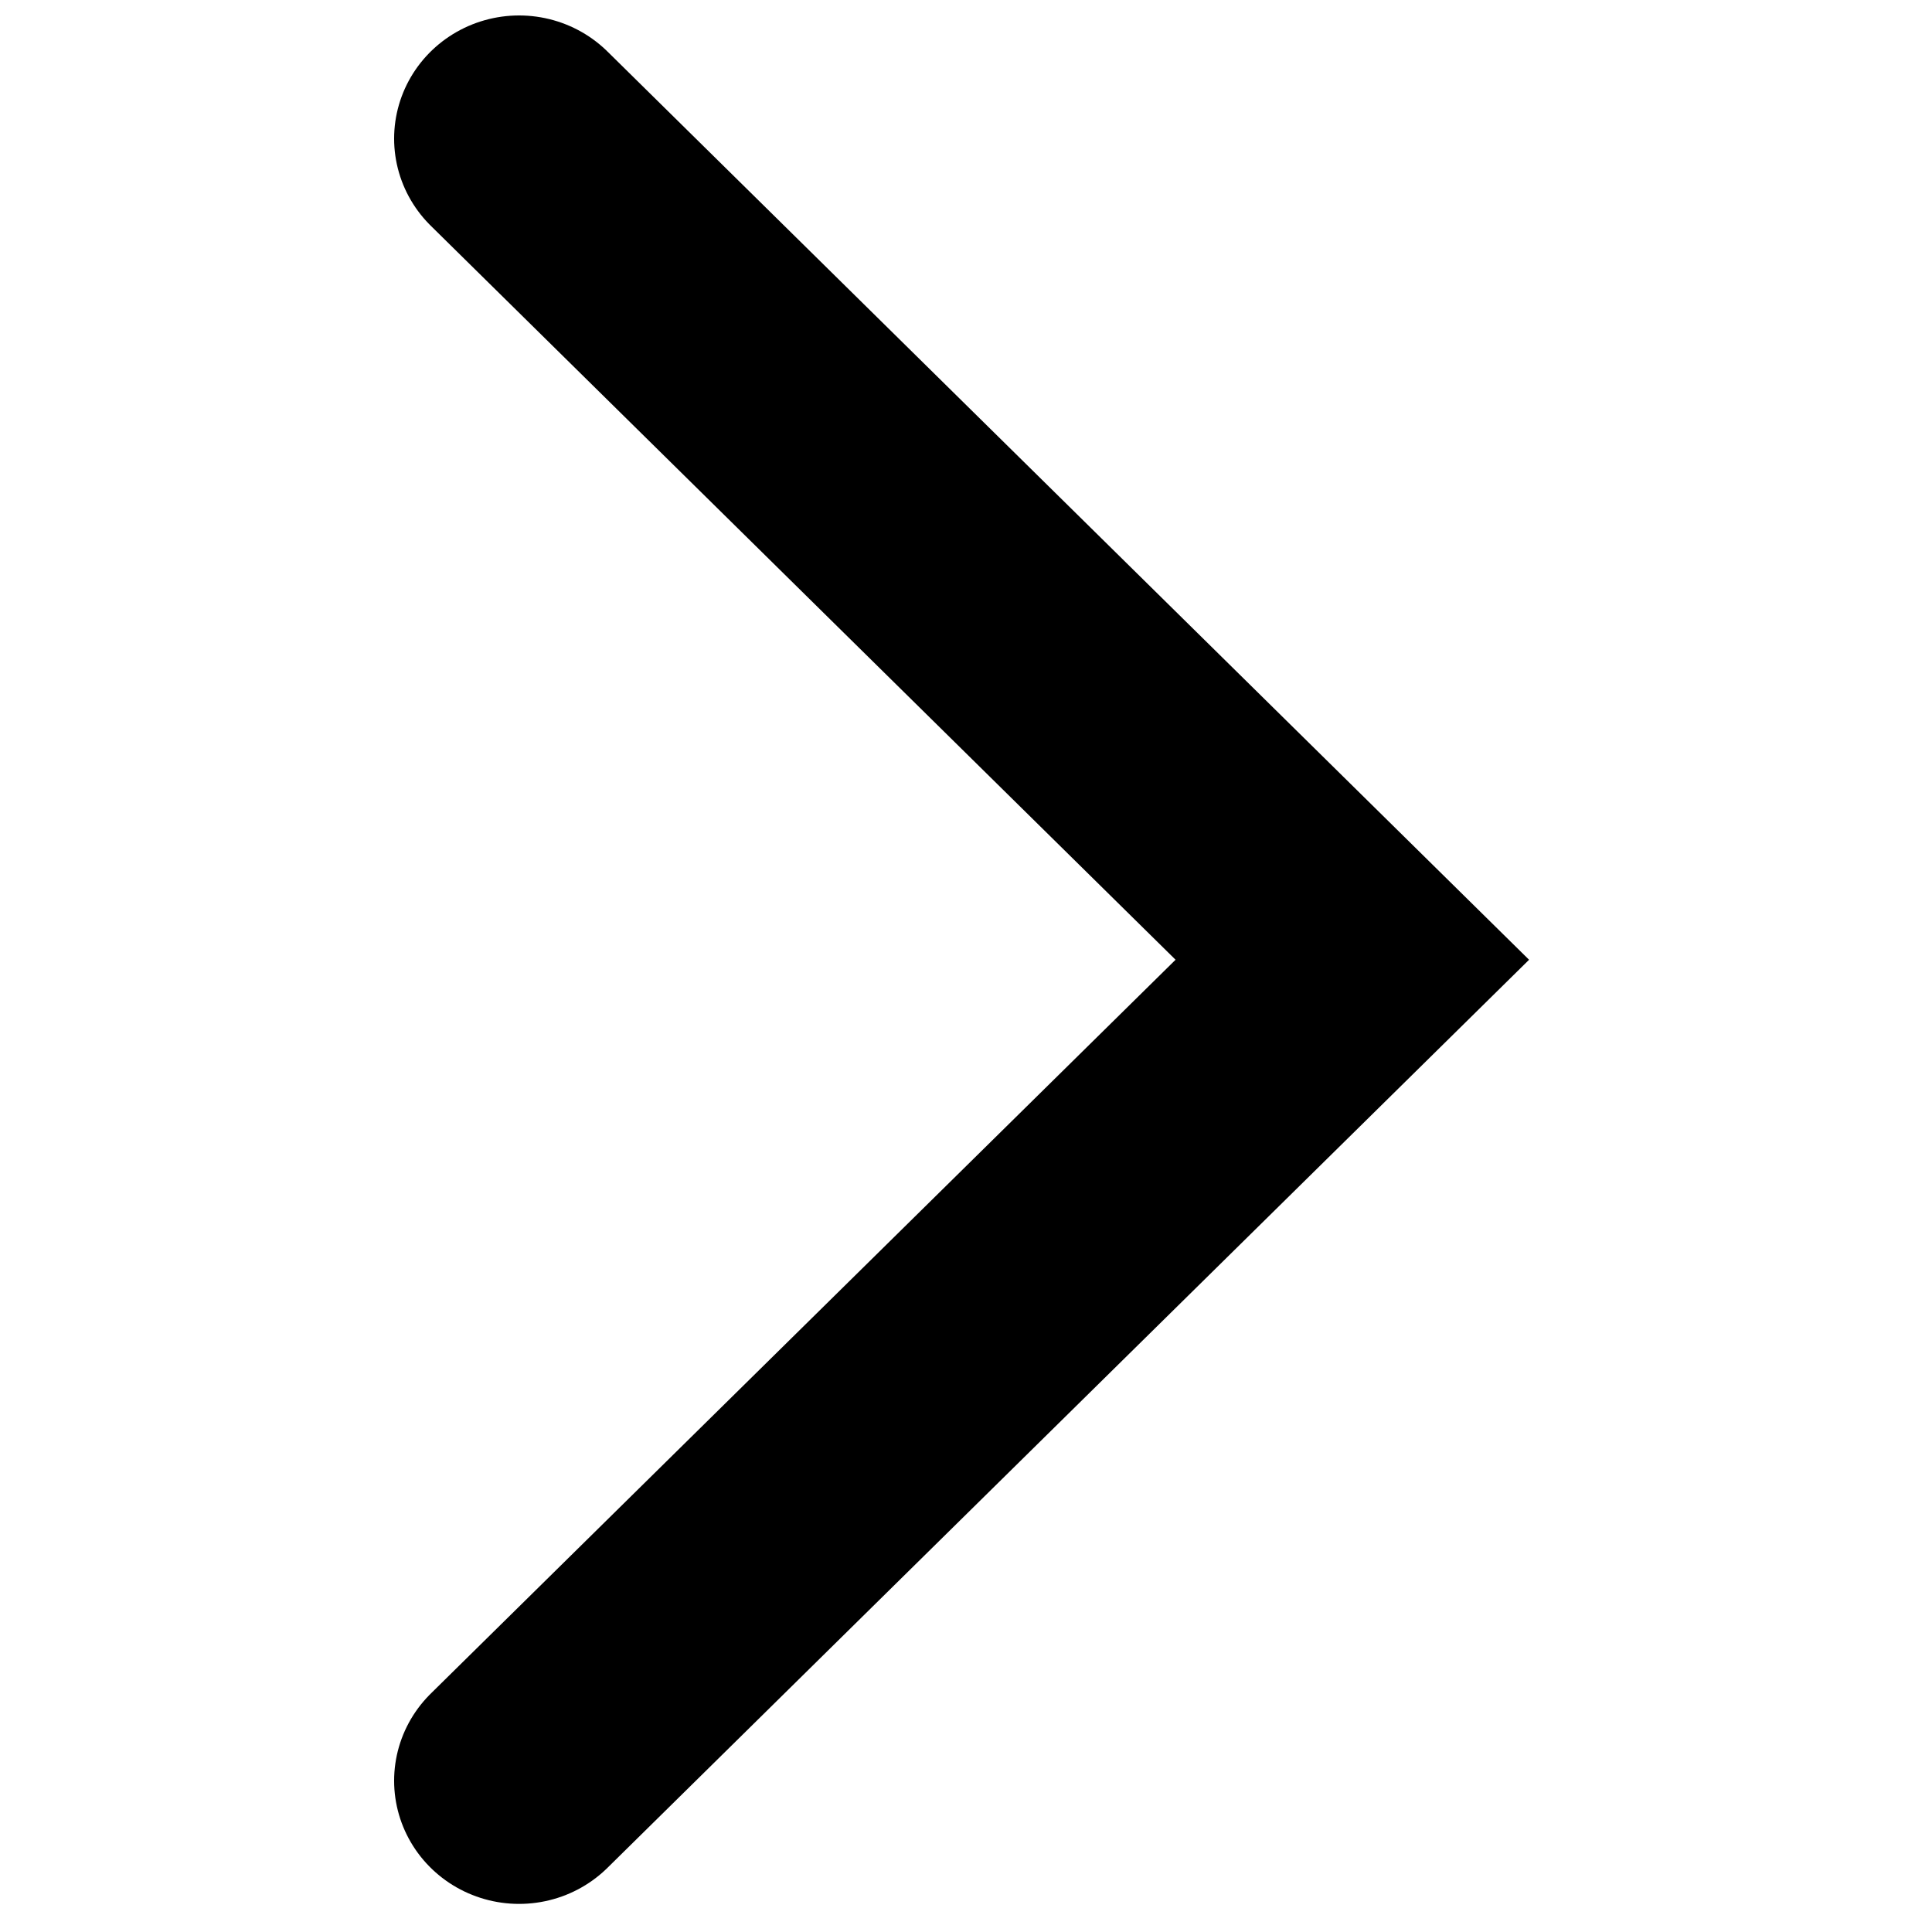 <?xml version="1.0" encoding="UTF-8"?>
<svg xmlns="http://www.w3.org/2000/svg" xmlns:xlink="http://www.w3.org/1999/xlink" width="40" height="40" viewBox="0 0 24 40" version="1.1">
<defs>
<clipPath id="clip1">
  <path d="M 0 0 L 23.773 0 L 23.773 39.746 L 0 39.746 Z M 0 0 "/>
</clipPath>
</defs>
<g id="surface1">
<g clip-path="url(#clip1)" clip-rule="nonzero">
<path style="fill:none;stroke-width:12.5;stroke-linecap:round;stroke-linejoin:miter;stroke:rgb(0%,0%,0%);stroke-opacity:1;stroke-miterlimit:4;" d="M 6.636 90.363 L 48.305 48.703 L 6.636 7.034 " transform="matrix(0.414,0,0,0.408,0,0)"/>
</g>
</g>
</svg>
